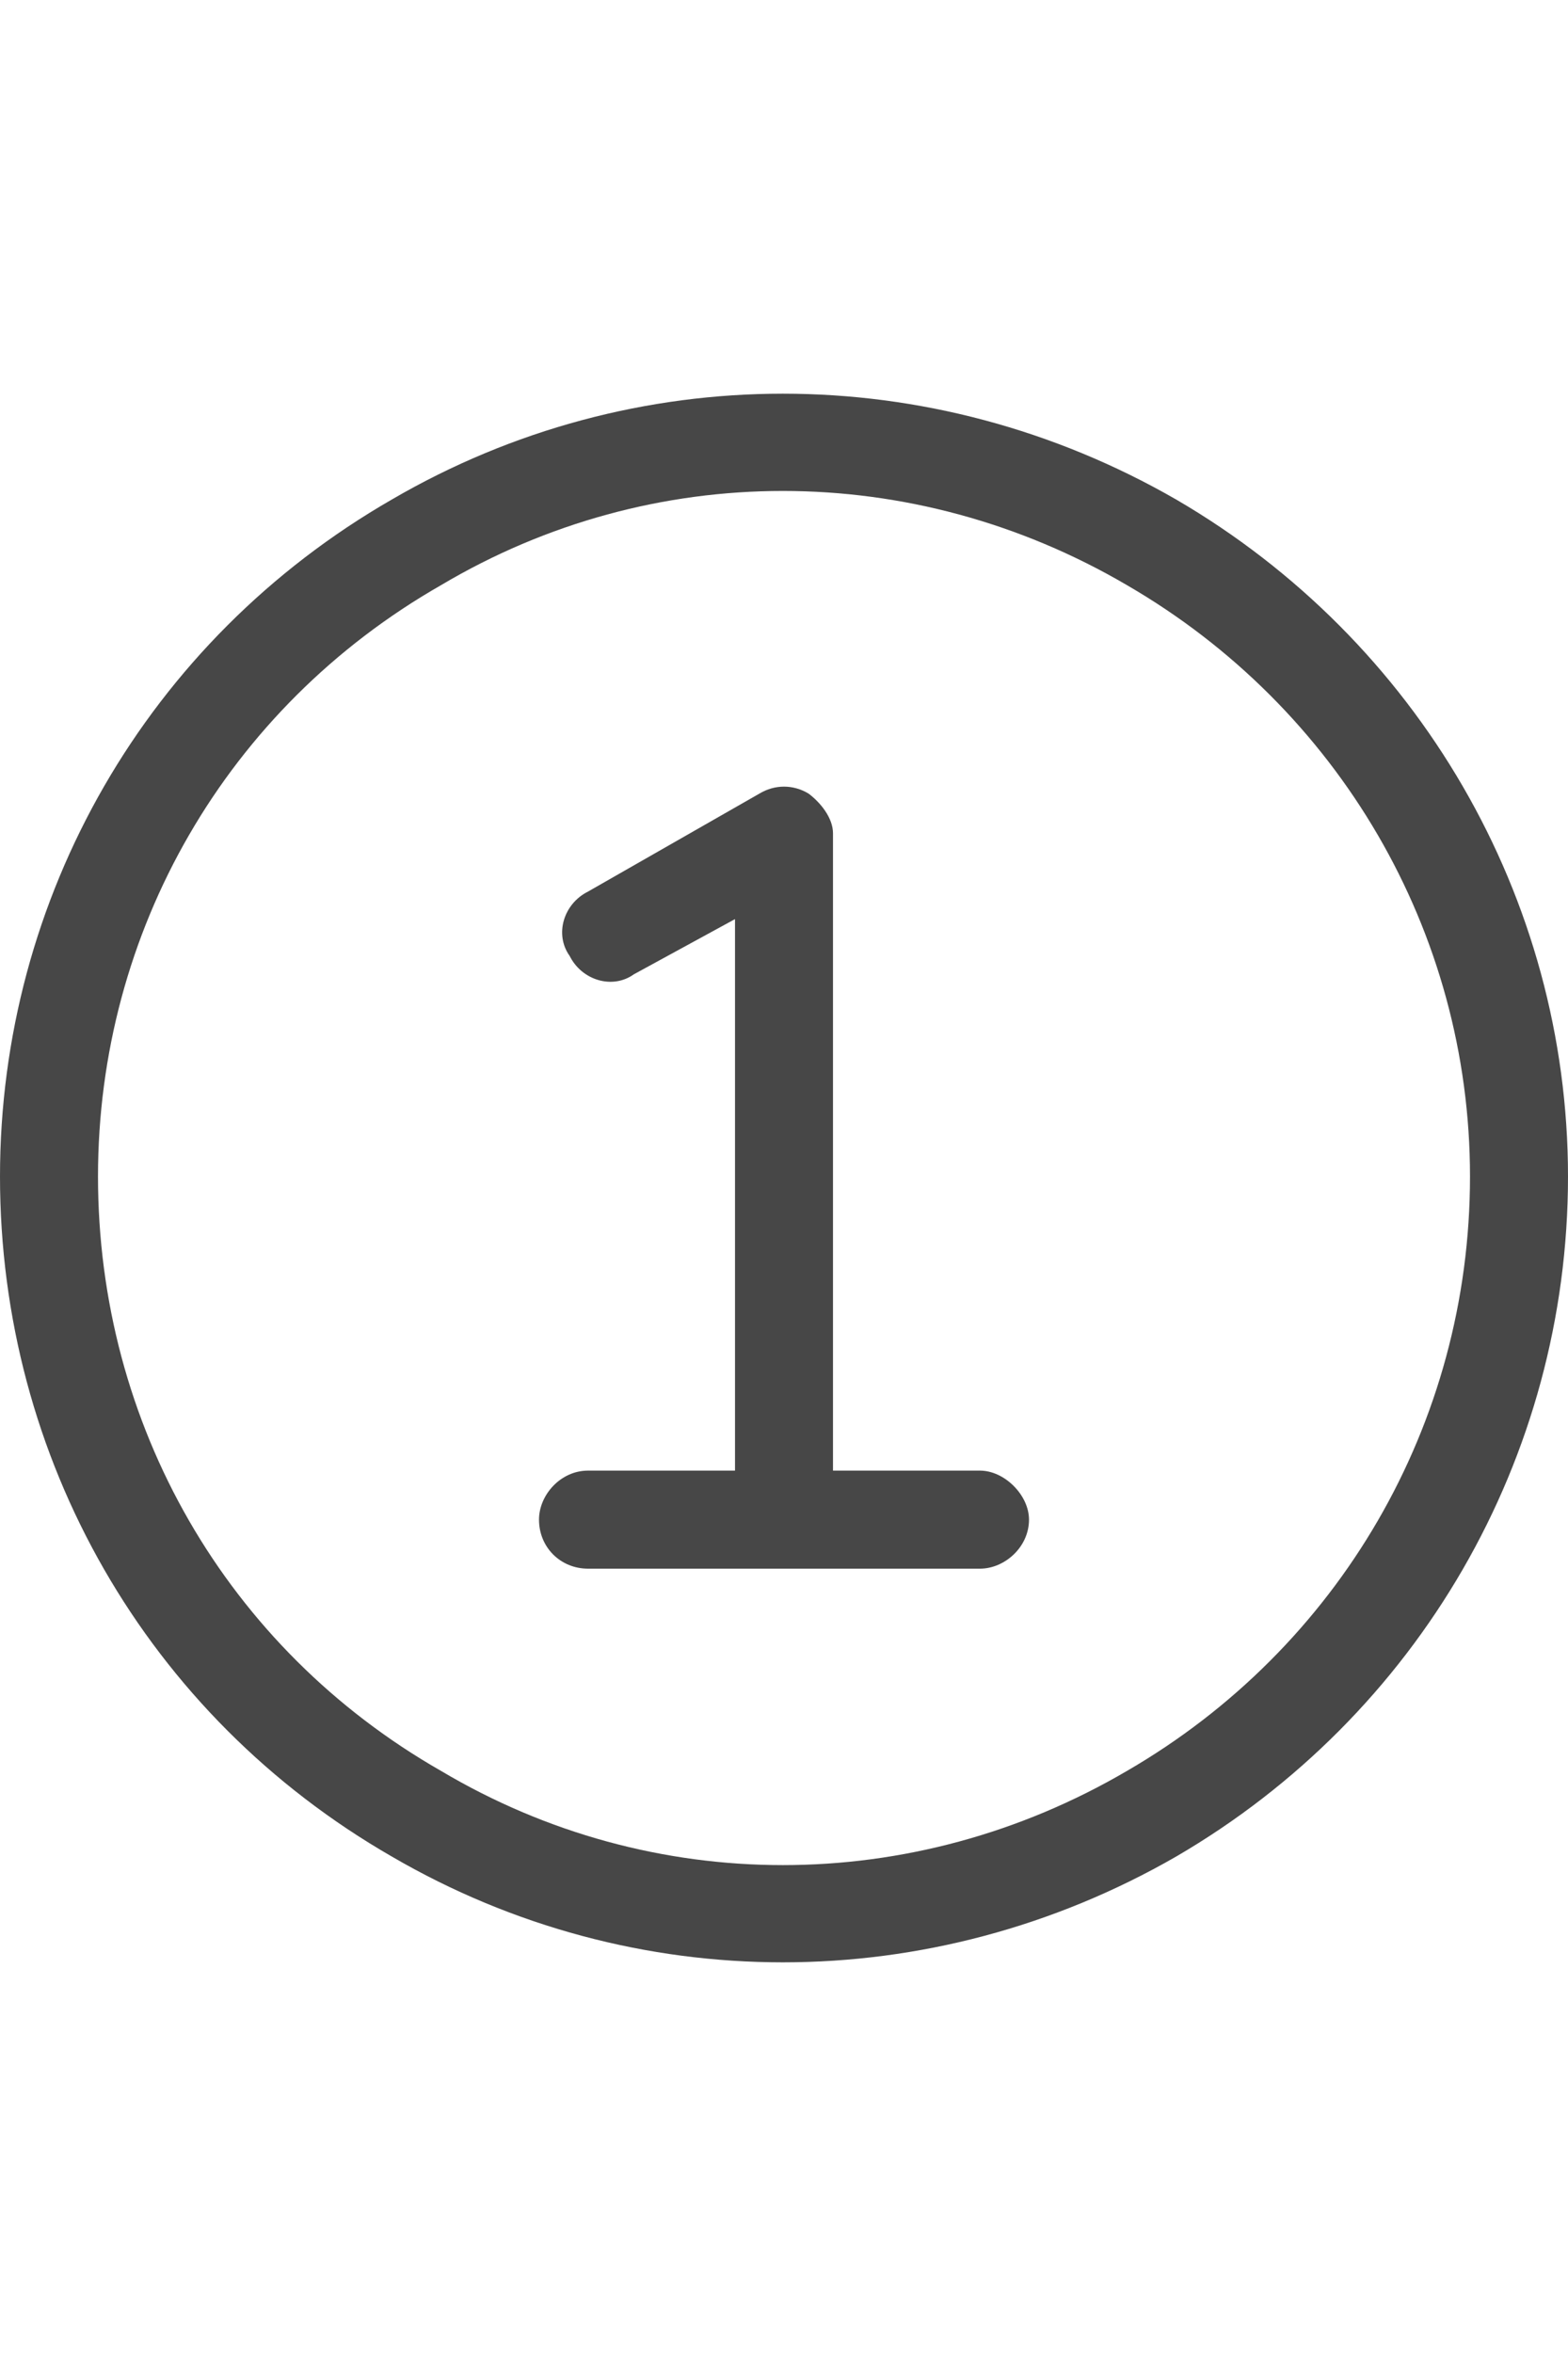 <svg width="24" height="36" viewBox="0 0 24 36" fill="none" xmlns="http://www.w3.org/2000/svg">
<g id="label-paired / xl / circle-one-xl / regular" clip-path="url(#clip0_2556_19557)">
<path id="icon" d="M22.5 18C22.5 14.25 20.484 10.828 17.25 8.953C13.969 7.031 9.984 7.031 6.75 8.953C3.469 10.828 1.5 14.25 1.5 18C1.5 21.797 3.469 25.219 6.75 27.094C9.984 29.016 13.969 29.016 17.25 27.094C20.484 25.219 22.5 21.797 22.5 18ZM0 18C0 13.734 2.25 9.797 6 7.641C9.703 5.484 14.25 5.484 18 7.641C21.703 9.797 24 13.734 24 18C24 22.312 21.703 26.25 18 28.406C14.25 30.562 9.703 30.562 6 28.406C2.25 26.25 0 22.312 0 18ZM12.375 12.141C12.562 12.281 12.75 12.516 12.75 12.75V22.5H15C15.375 22.5 15.75 22.875 15.75 23.25C15.75 23.672 15.375 24 15 24H12H9C8.578 24 8.25 23.672 8.25 23.25C8.25 22.875 8.578 22.5 9 22.5H11.25V14.062L9.703 14.906C9.375 15.141 8.906 15 8.719 14.625C8.484 14.297 8.625 13.828 9 13.641L11.625 12.141C11.859 12 12.141 12 12.375 12.141Z" fill="black" fill-opacity="0.72"/>
</g>
<defs>
<clipPath id="clip0_2556_19557">
<rect width="24" height="36" fill="white"/>
</clipPath>
</defs>
</svg>
